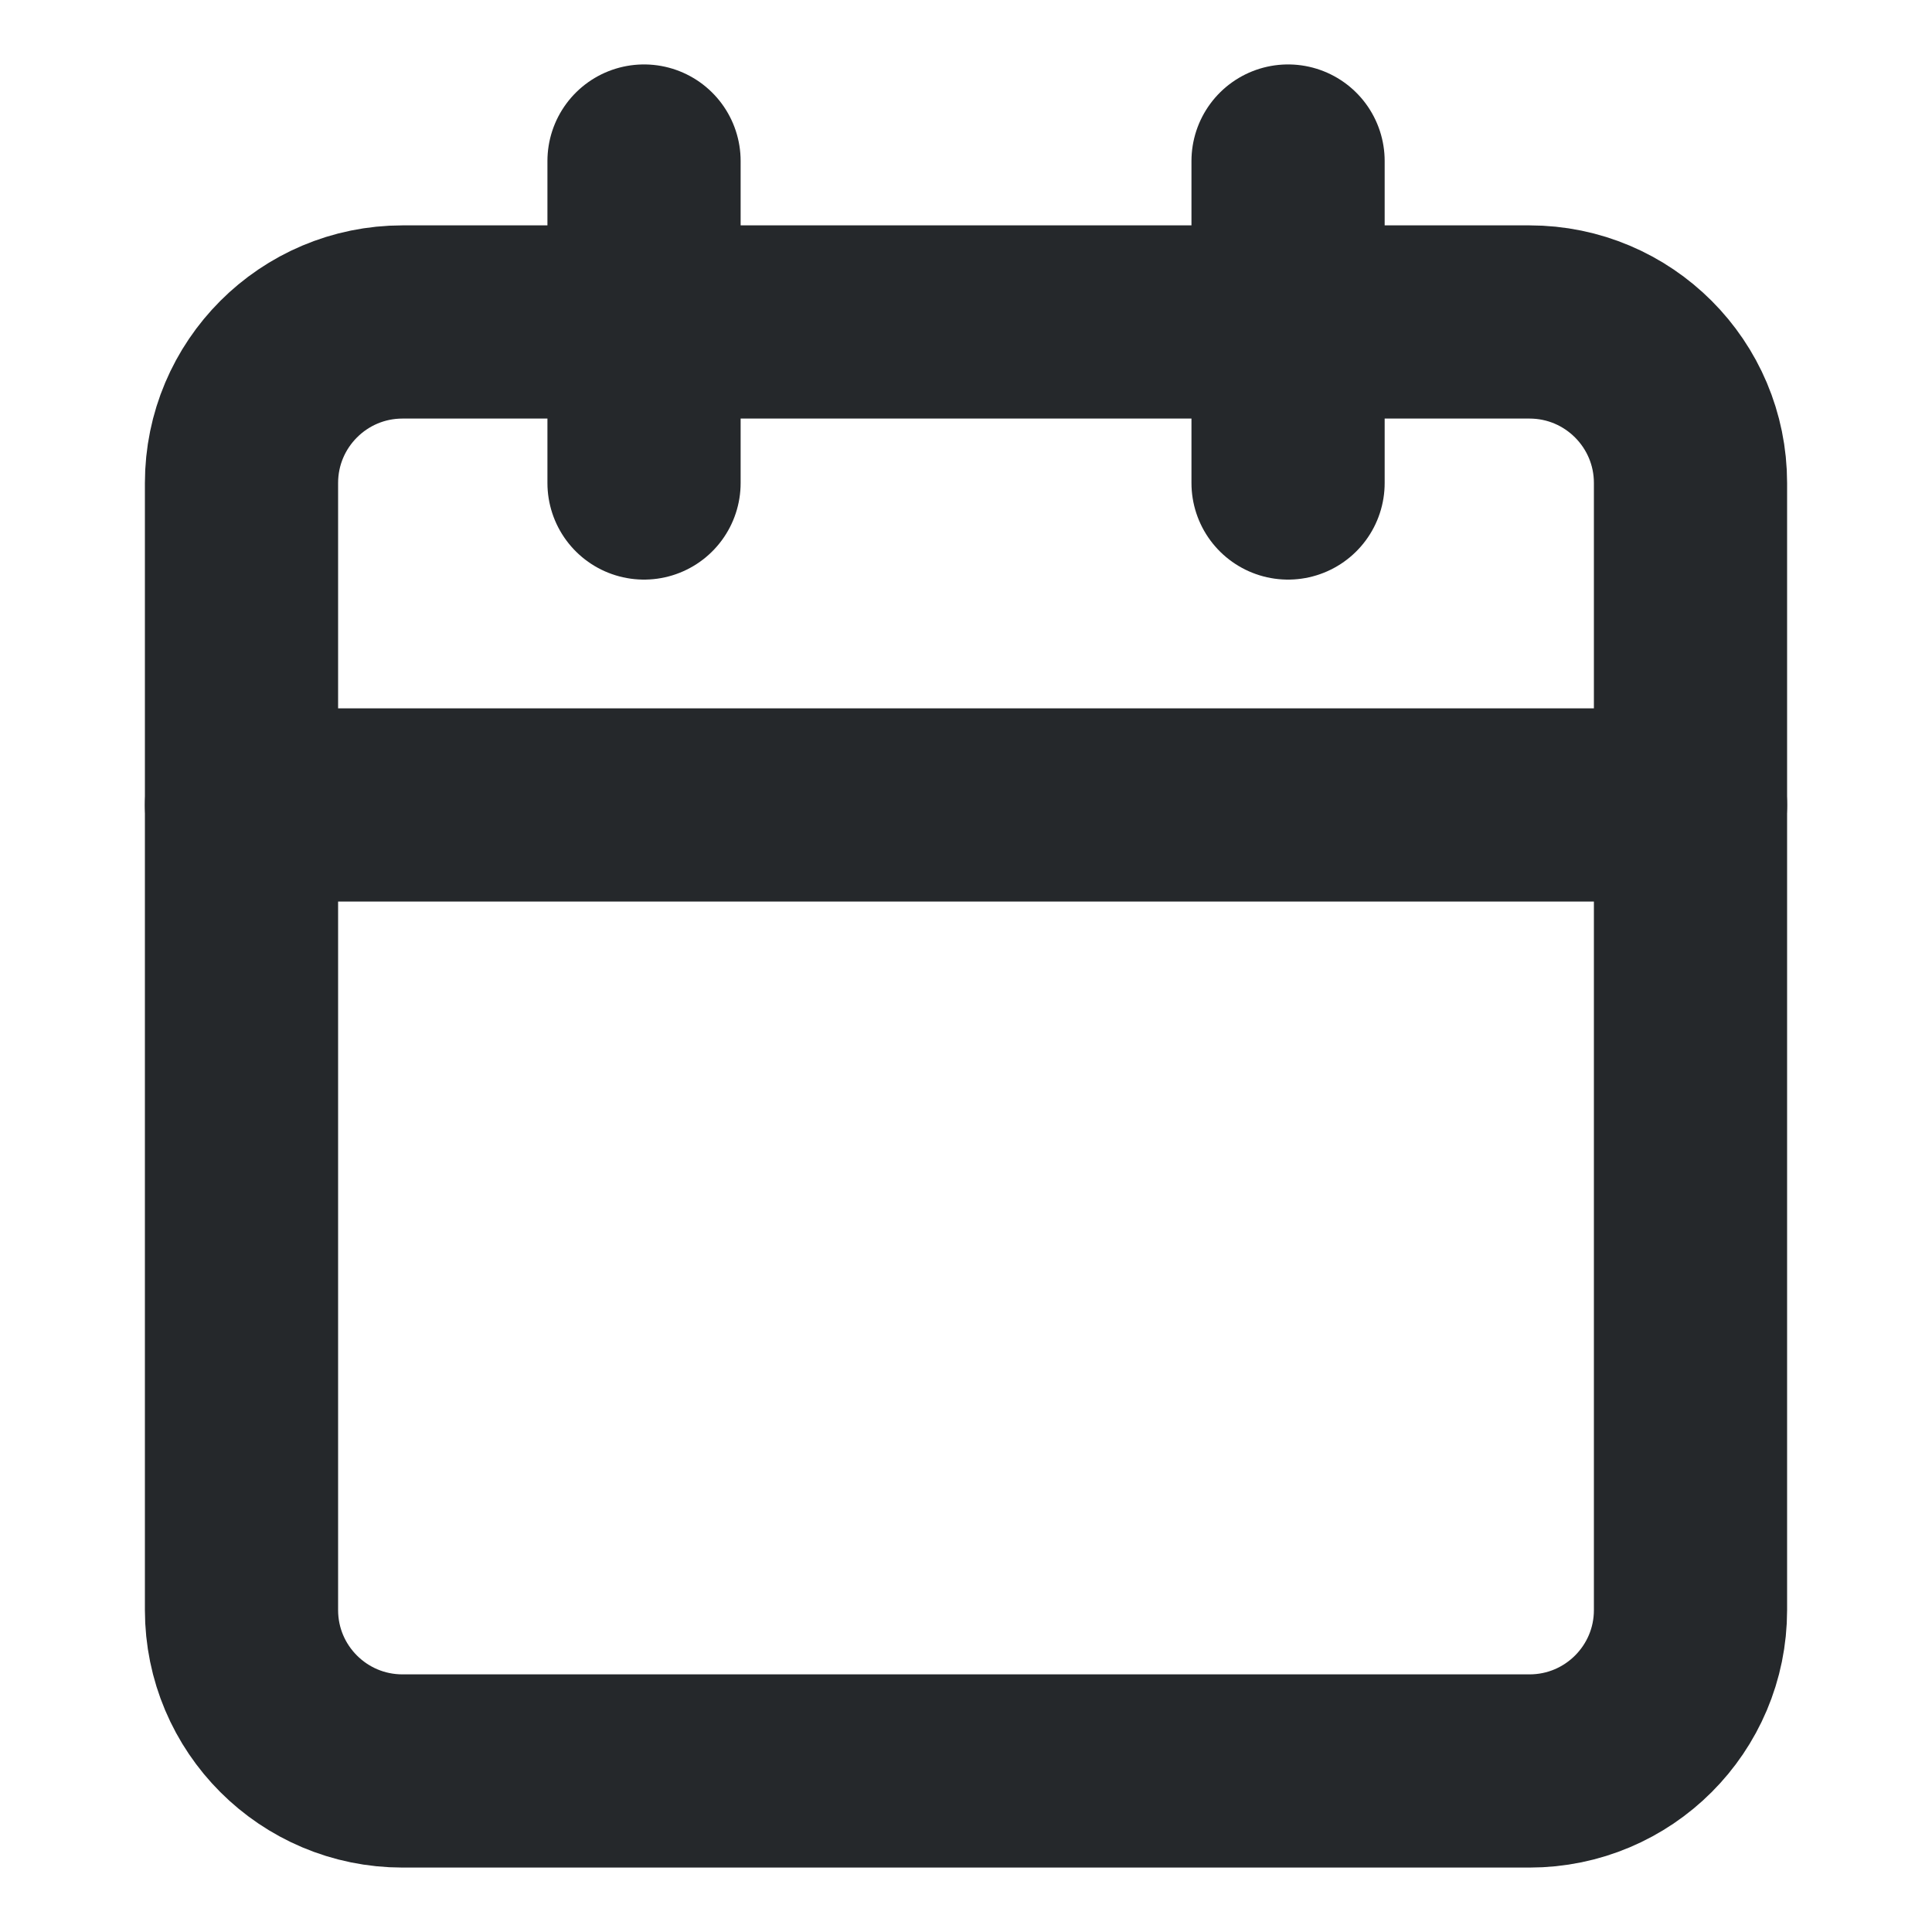 <svg width="20" height="20" viewBox="0 0 20 20" fill="none" xmlns="http://www.w3.org/2000/svg">
<path d="M15.833 3.333H4.167C3.246 3.333 2.5 4.08 2.5 5V16.667C2.5 17.587 3.246 18.333 4.167 18.333H15.833C16.754 18.333 17.5 17.587 17.5 16.667V5C17.5 4.08 16.754 3.333 15.833 3.333Z" stroke="#25282B" stroke-width="2" stroke-linecap="round" stroke-linejoin="round"/>
<path d="M13.334 1.667V5" stroke="#25282B" stroke-width="2" stroke-linecap="round" stroke-linejoin="round"/>
<path d="M6.667 1.667V5" stroke="#25282B" stroke-width="2" stroke-linecap="round" stroke-linejoin="round"/>
<path d="M2.5 8.333H17.5" stroke="#25282B" stroke-width="2" stroke-linecap="round" stroke-linejoin="round"/>
</svg>
